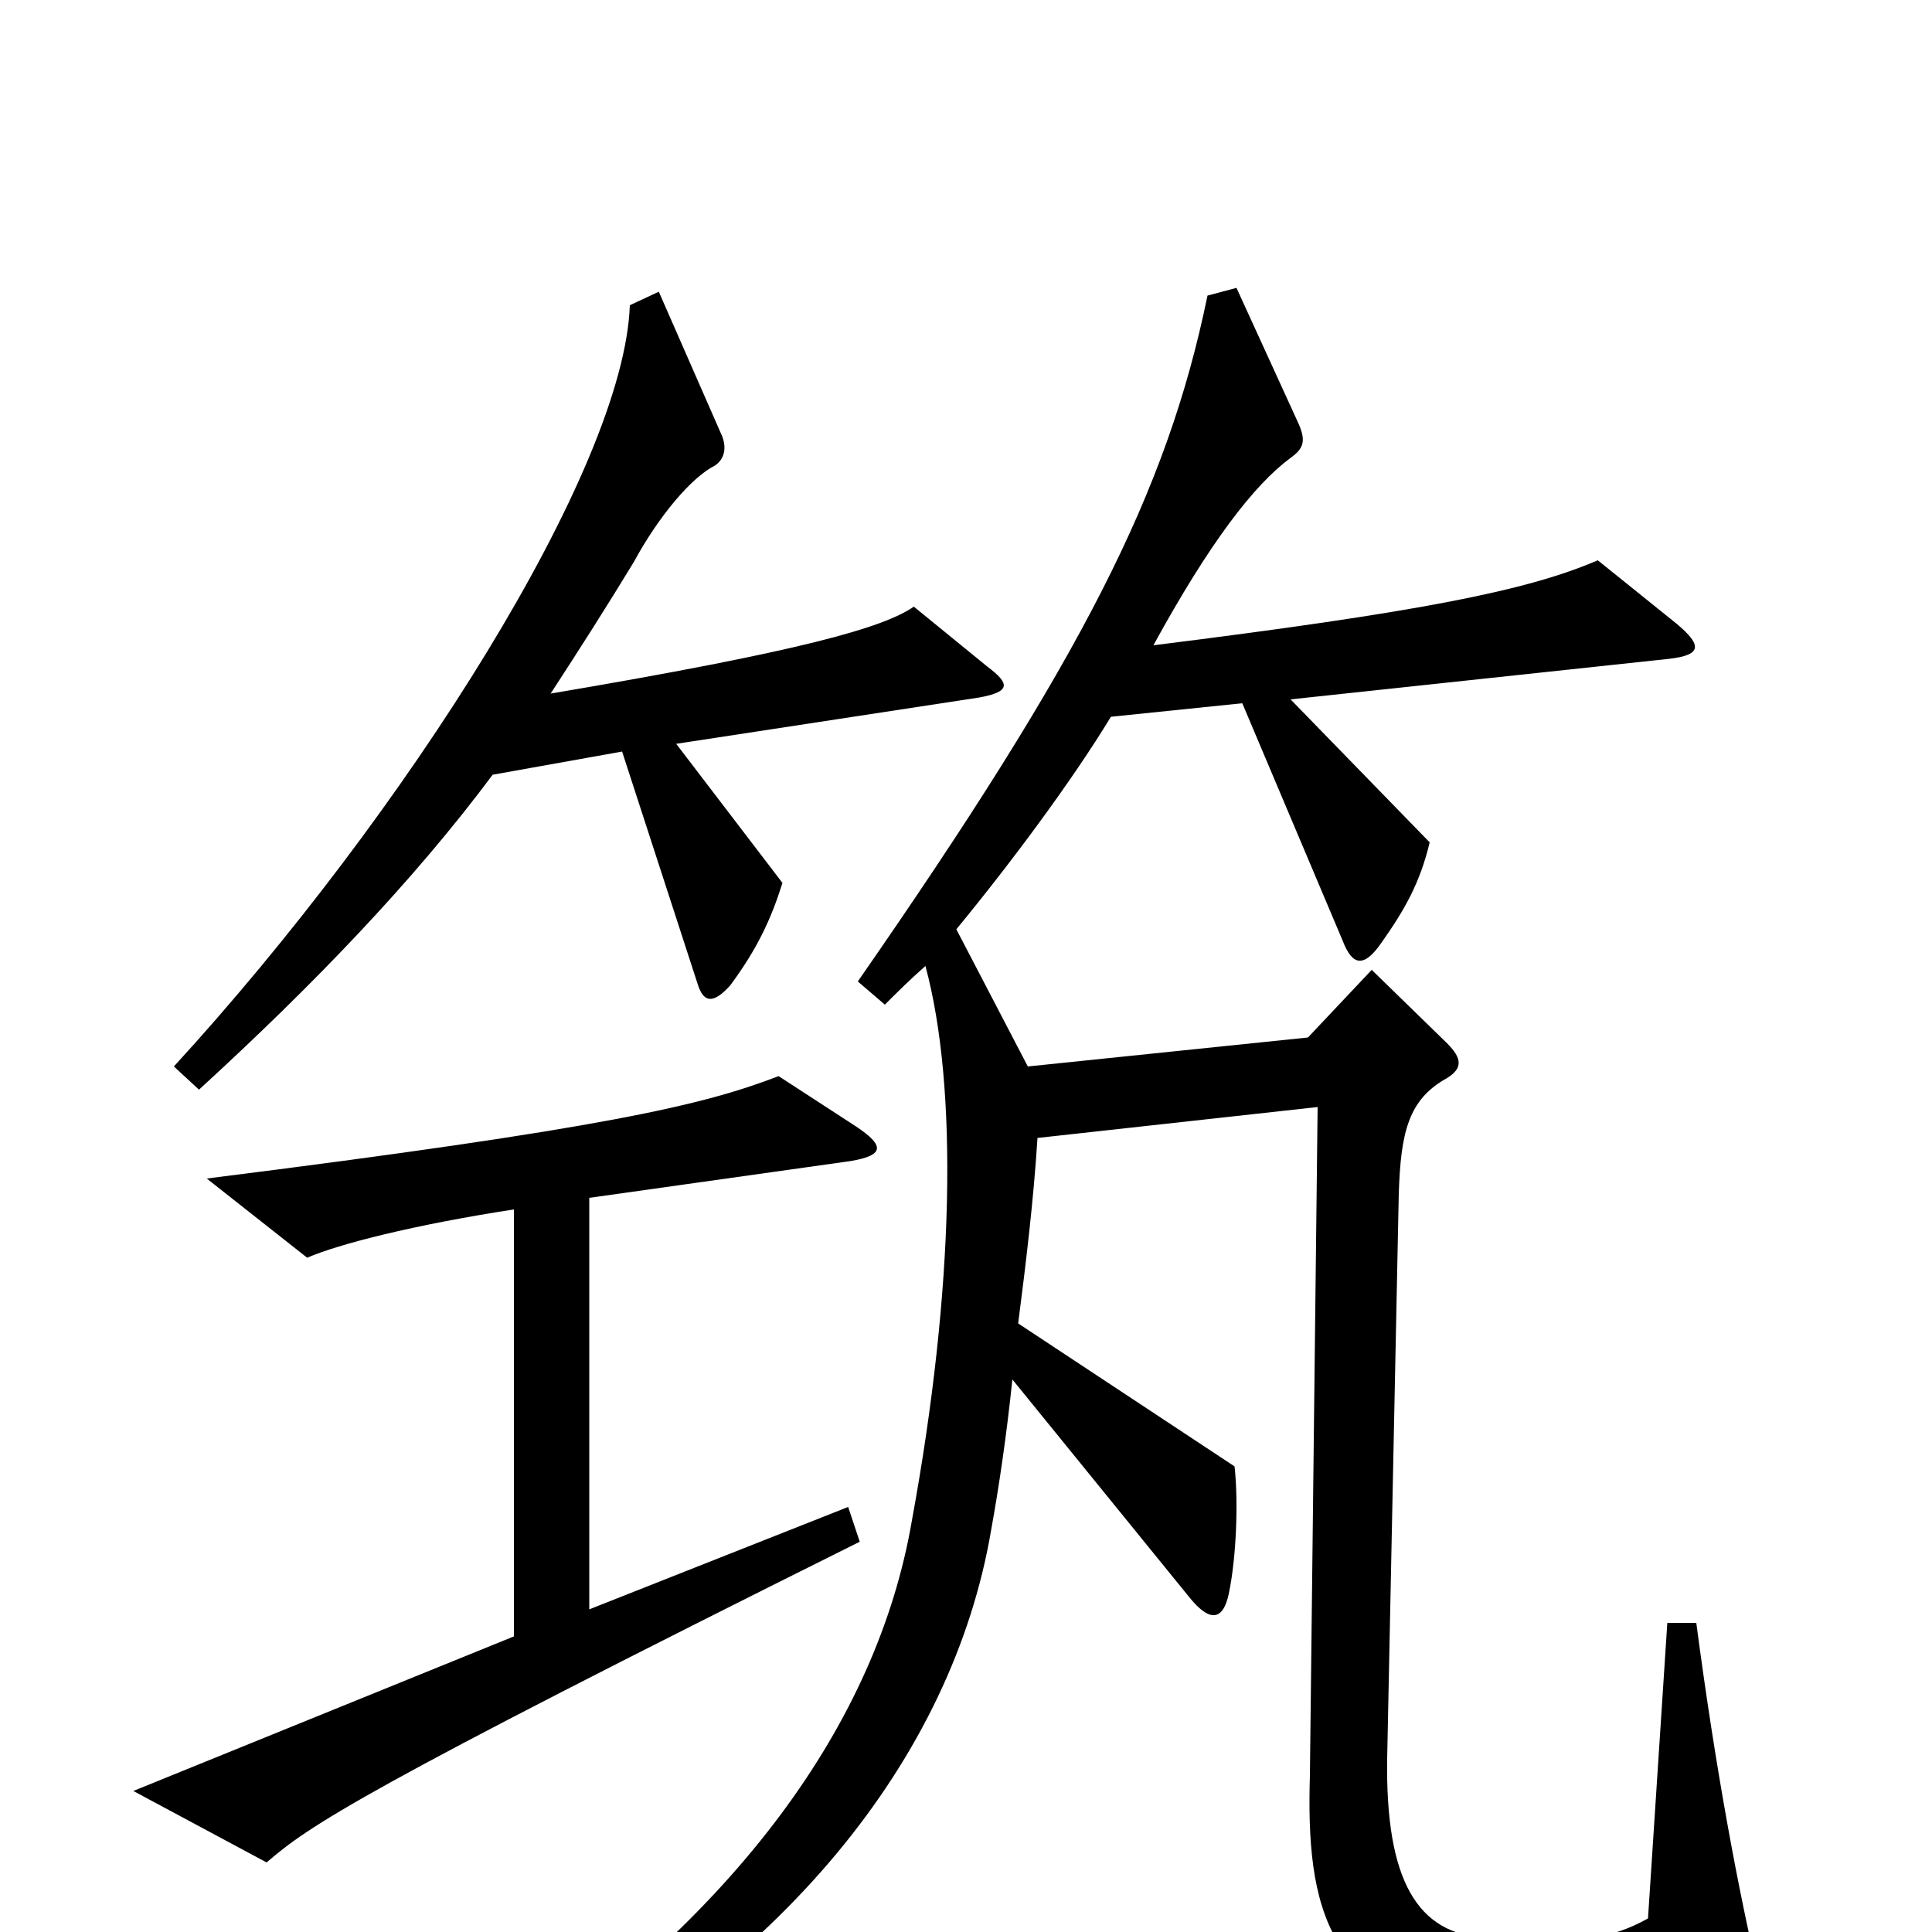 <svg xmlns="http://www.w3.org/2000/svg" viewBox="0 -1000 1000 1000">
	<path fill="#000000" d="M511 -655L473 -686C457 -675 415 -663 285 -641C300 -664 314 -686 328 -709C341 -733 358 -753 370 -759C376 -763 376 -770 373 -776L341 -849L326 -842C323 -757 210 -579 90 -448L103 -436C162 -490 214 -544 255 -599L322 -611L361 -491C364 -481 369 -480 378 -490C392 -509 399 -524 405 -543L350 -615L507 -639C523 -642 523 -646 511 -655ZM911 26C900 -20 888 -84 878 -160H863L853 -7C833 4 817 6 769 3C734 1 717 -26 718 -90L724 -382C725 -414 729 -431 749 -442C757 -447 757 -452 749 -460L710 -498L677 -463L532 -448L495 -519C523 -553 555 -596 575 -629L643 -636L695 -513C700 -500 706 -499 715 -512C727 -529 735 -543 740 -564L668 -638L864 -659C881 -661 881 -666 868 -677L827 -710C790 -694 733 -683 597 -666C626 -719 649 -749 668 -763C675 -768 676 -772 672 -781L640 -851L625 -847C604 -745 560 -659 444 -492L458 -480C464 -486 471 -493 479 -500C496 -437 494 -333 472 -213C454 -108 381 -8 254 77L262 91C404 20 493 -90 513 -208C517 -230 521 -257 524 -286L615 -174C626 -160 633 -161 636 -175C640 -194 641 -223 639 -241L527 -315C531 -346 535 -379 537 -411L682 -427L678 -81C676 -14 686 39 774 45C820 49 860 49 903 42C912 41 914 37 911 26ZM445 -202L439 -220L305 -167V-380L440 -399C458 -402 458 -407 443 -417L403 -443C364 -428 314 -416 107 -390L159 -349C175 -356 214 -366 266 -374V-153L69 -73L138 -36C160 -55 186 -73 445 -202Z"/>
</svg>